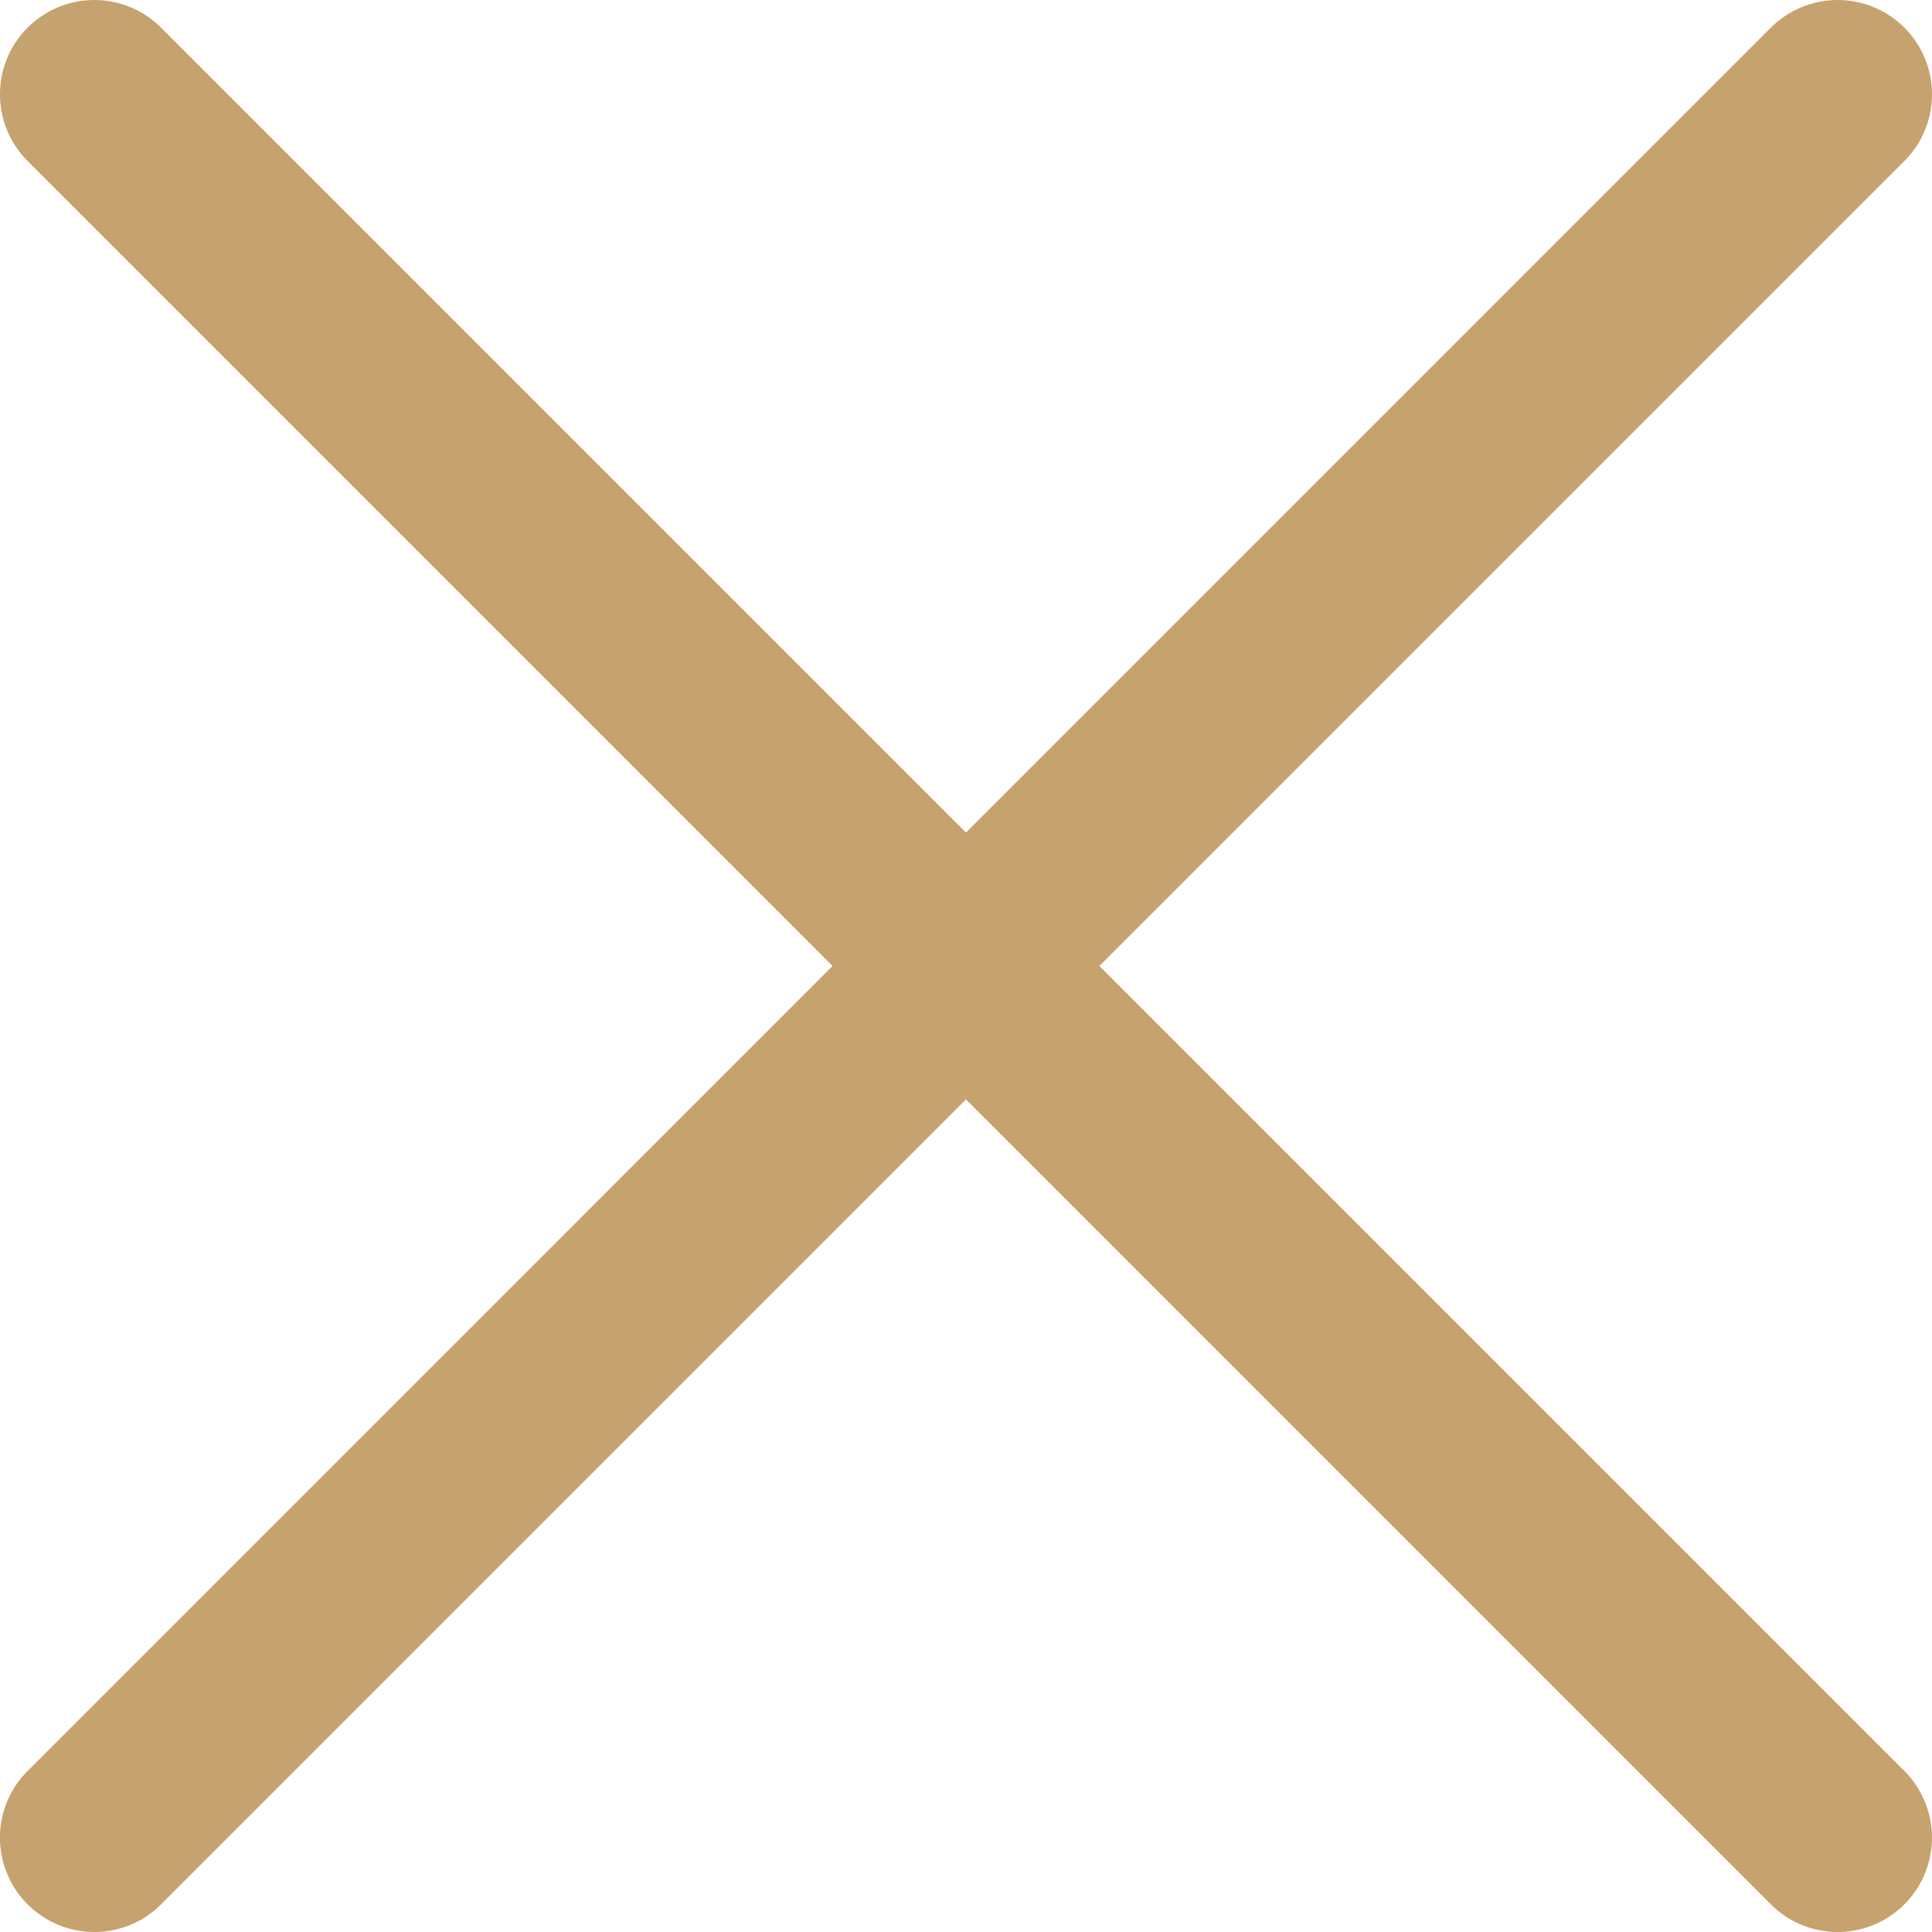 <svg width="20" height="20" viewBox="0 0 20 20" fill="none" xmlns="http://www.w3.org/2000/svg">
<g clip-path="url(#clip0_1_181)">
<path d="M0.976 20C0.783 20 0.594 19.943 0.434 19.835C0.273 19.728 0.148 19.576 0.074 19.397C-6.99545e-05 19.219 -0.019 19.022 0.018 18.833C0.056 18.643 0.149 18.469 0.286 18.333L18.332 0.286C18.516 0.103 18.764 -0 19.023 -0C19.282 -0 19.531 0.103 19.714 0.286C19.897 0.469 20 0.717 20 0.976C20 1.236 19.897 1.484 19.714 1.667L1.667 19.714C1.576 19.805 1.469 19.877 1.35 19.926C1.232 19.975 1.105 20 0.976 20Z" fill="#C5A26E"/>
<path d="M19.023 20C18.895 20 18.768 19.975 18.649 19.926C18.531 19.877 18.423 19.805 18.332 19.714L0.286 1.667C0.102 1.484 -0 1.236 -0 0.976C-0 0.717 0.102 0.469 0.286 0.286C0.469 0.103 0.717 -0 0.976 -0C1.235 -0 1.484 0.103 1.667 0.286L19.714 18.333C19.85 18.469 19.943 18.643 19.981 18.833C20.019 19.022 19.999 19.219 19.925 19.397C19.852 19.576 19.726 19.728 19.566 19.835C19.405 19.943 19.216 20 19.023 20Z" fill="#C5A26E"/>
</g>
<defs>
<clipPath id="clip0_1_181">
<rect width="20" height="20" fill="white"/>
</clipPath>
</defs>
</svg>
